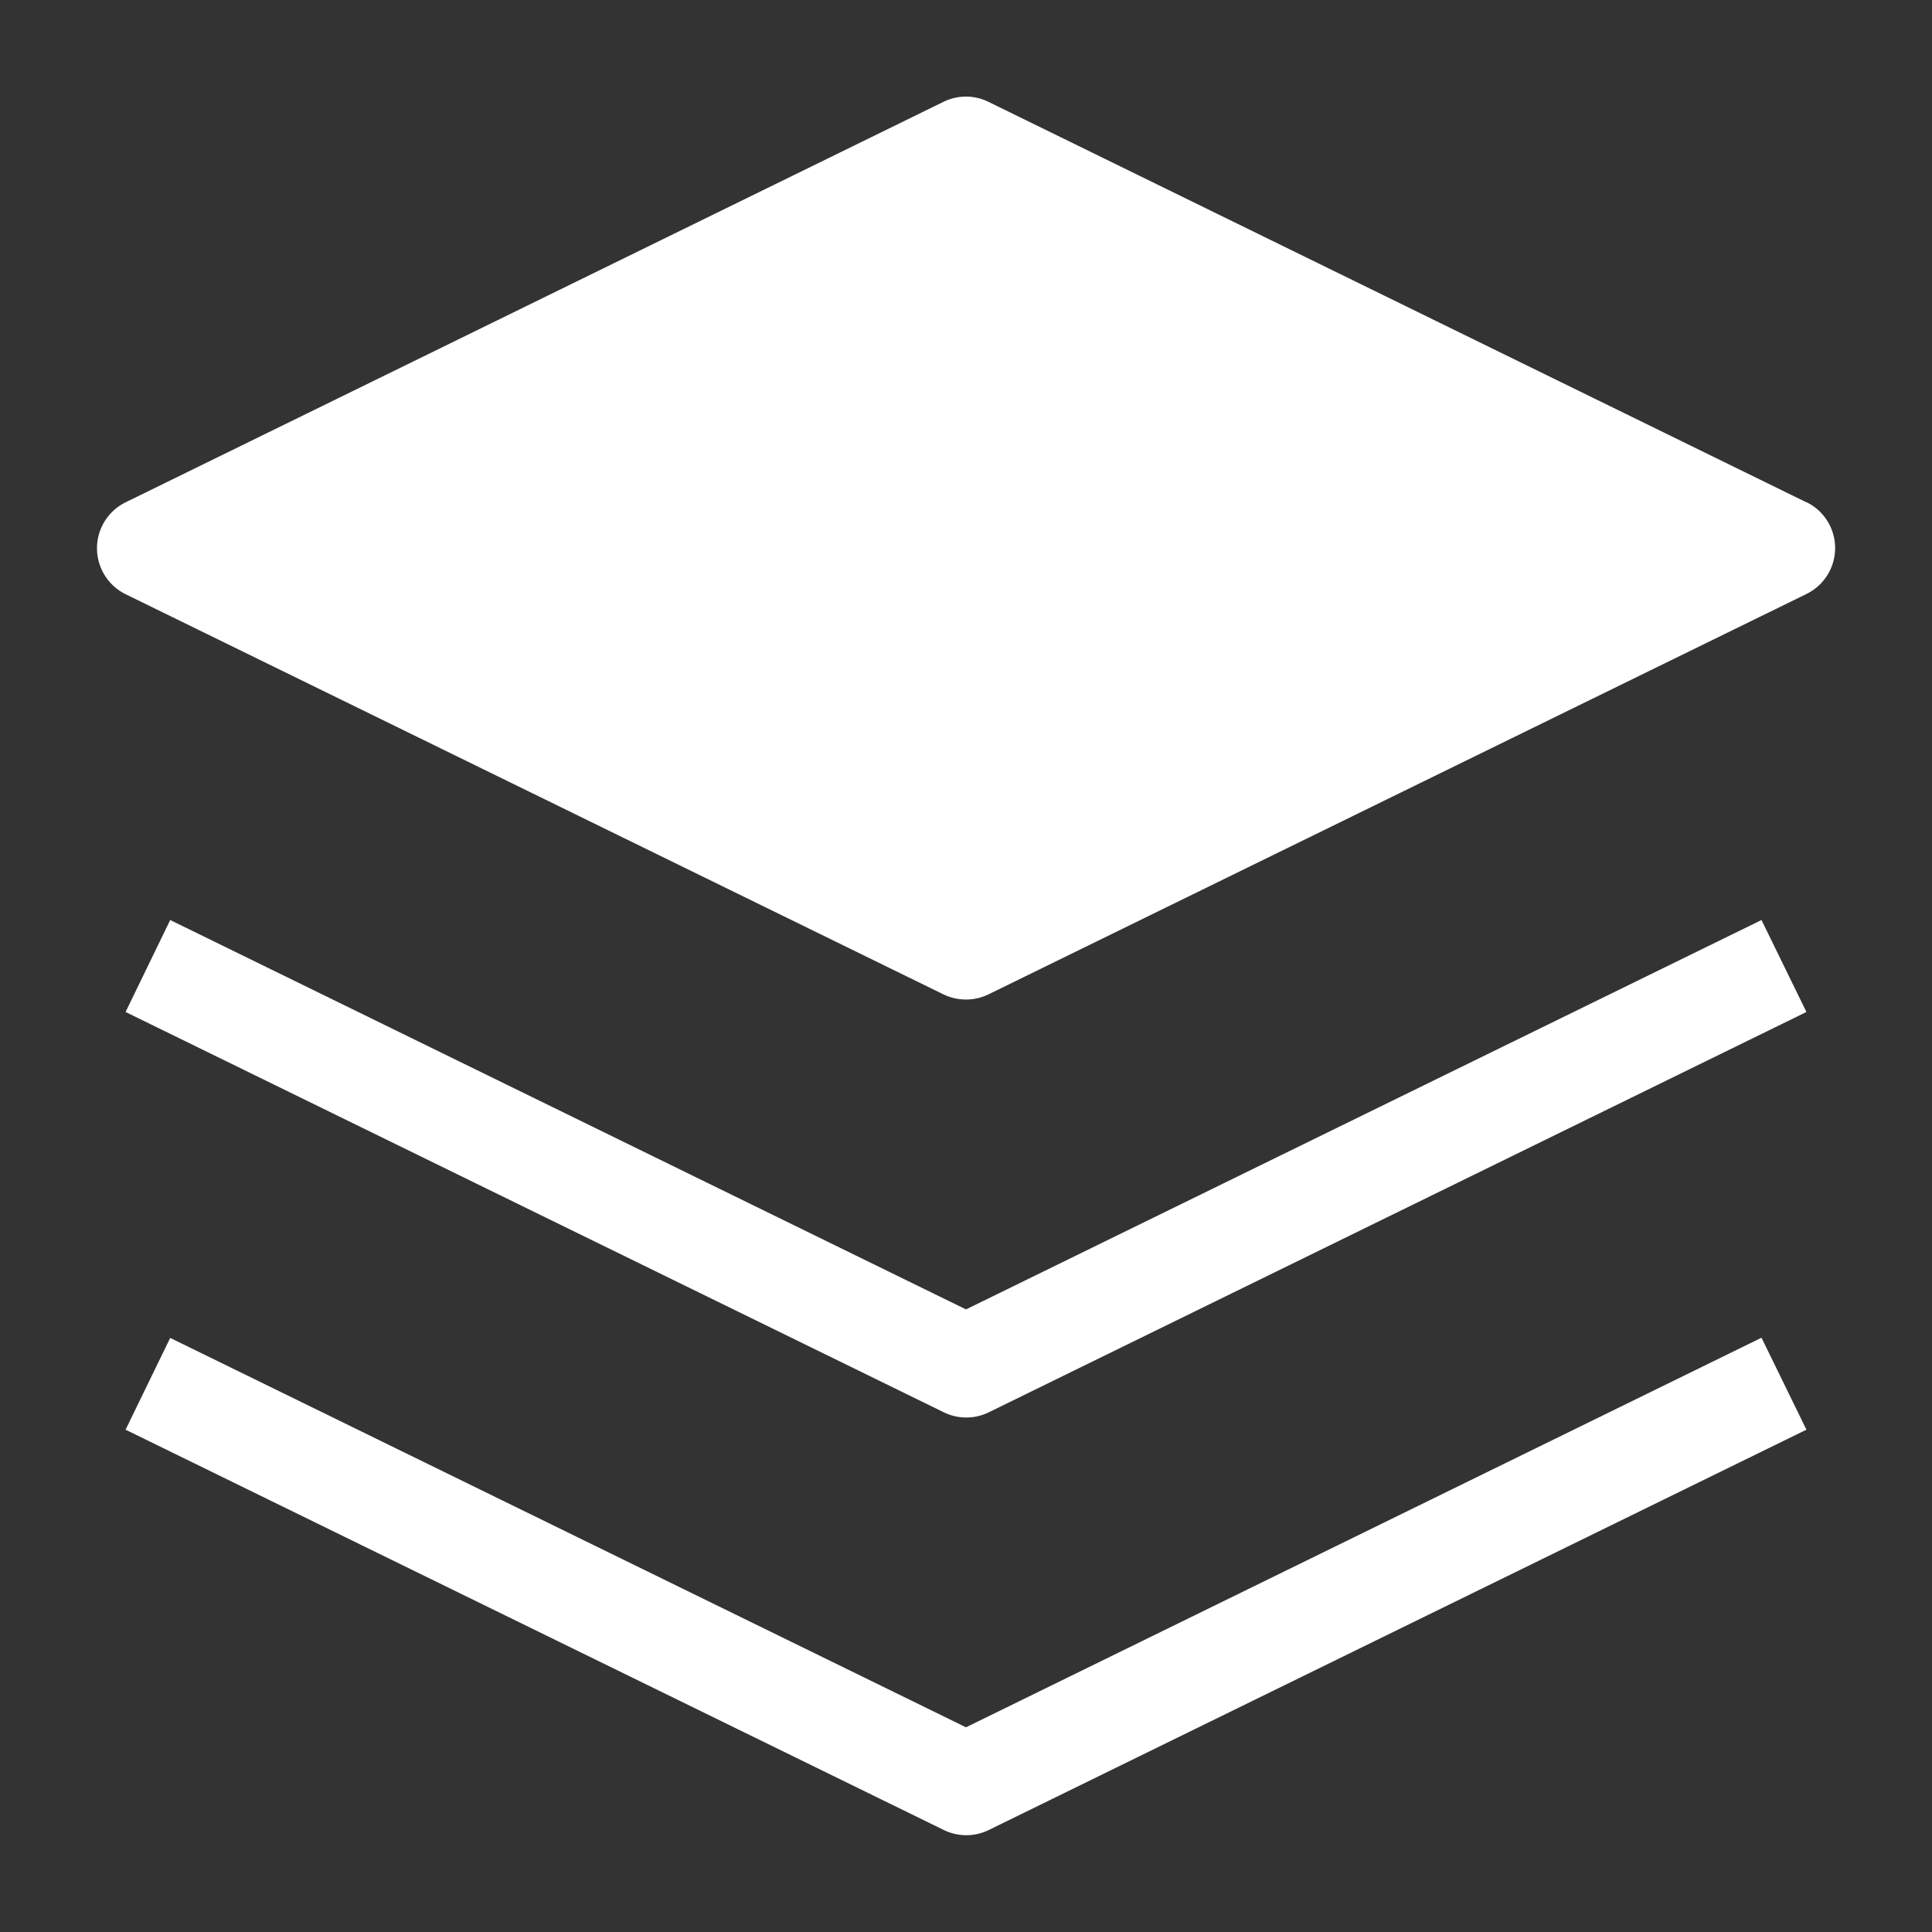 <svg xmlns="http://www.w3.org/2000/svg" width="20" height="20" viewBox="0 0 20 20">
    <rect x="0" y="0" width="20" height="20" fill="#333333" stroke="none"/>
    <defs>
        <clipPath id="ogt1rx12wa">
            <path data-name="사각형 37207" style="fill:none" d="M0 0h18v18H0z"/>
        </clipPath>
    </defs>
    <g data-name="그룹 38116">
        <g data-name="그룹 38215">
            <g data-name="그룹 38214" style="clip-path:url(#ogt1rx12wa)" transform="translate(1 1)">
                <path data-name="패스 14227" d="M17.7 4.2 9.232.054a.528.528 0 0 0-.465 0L.3 4.2a.53.53 0 0 0 0 .951l8.467 4.143a.536.536 0 0 0 .465 0L17.7 5.149a.529.529 0 0 0 0-.951" style="fill:#fff"/>
                <path data-name="패스 14228" d="M9 12.555.762 8.524.3 9.476l8.47 4.144a.53.53 0 0 0 .466 0L17.7 9.476l-.465-.952z" style="fill:#fff"/>
                <path data-name="패스 14229" d="M9 16.881.762 12.85.3 13.8l8.47 4.144a.53.53 0 0 0 .466 0L17.7 13.8l-.465-.952z" style="fill:#fff"/>
            </g>
        </g>
    </g>
</svg>
